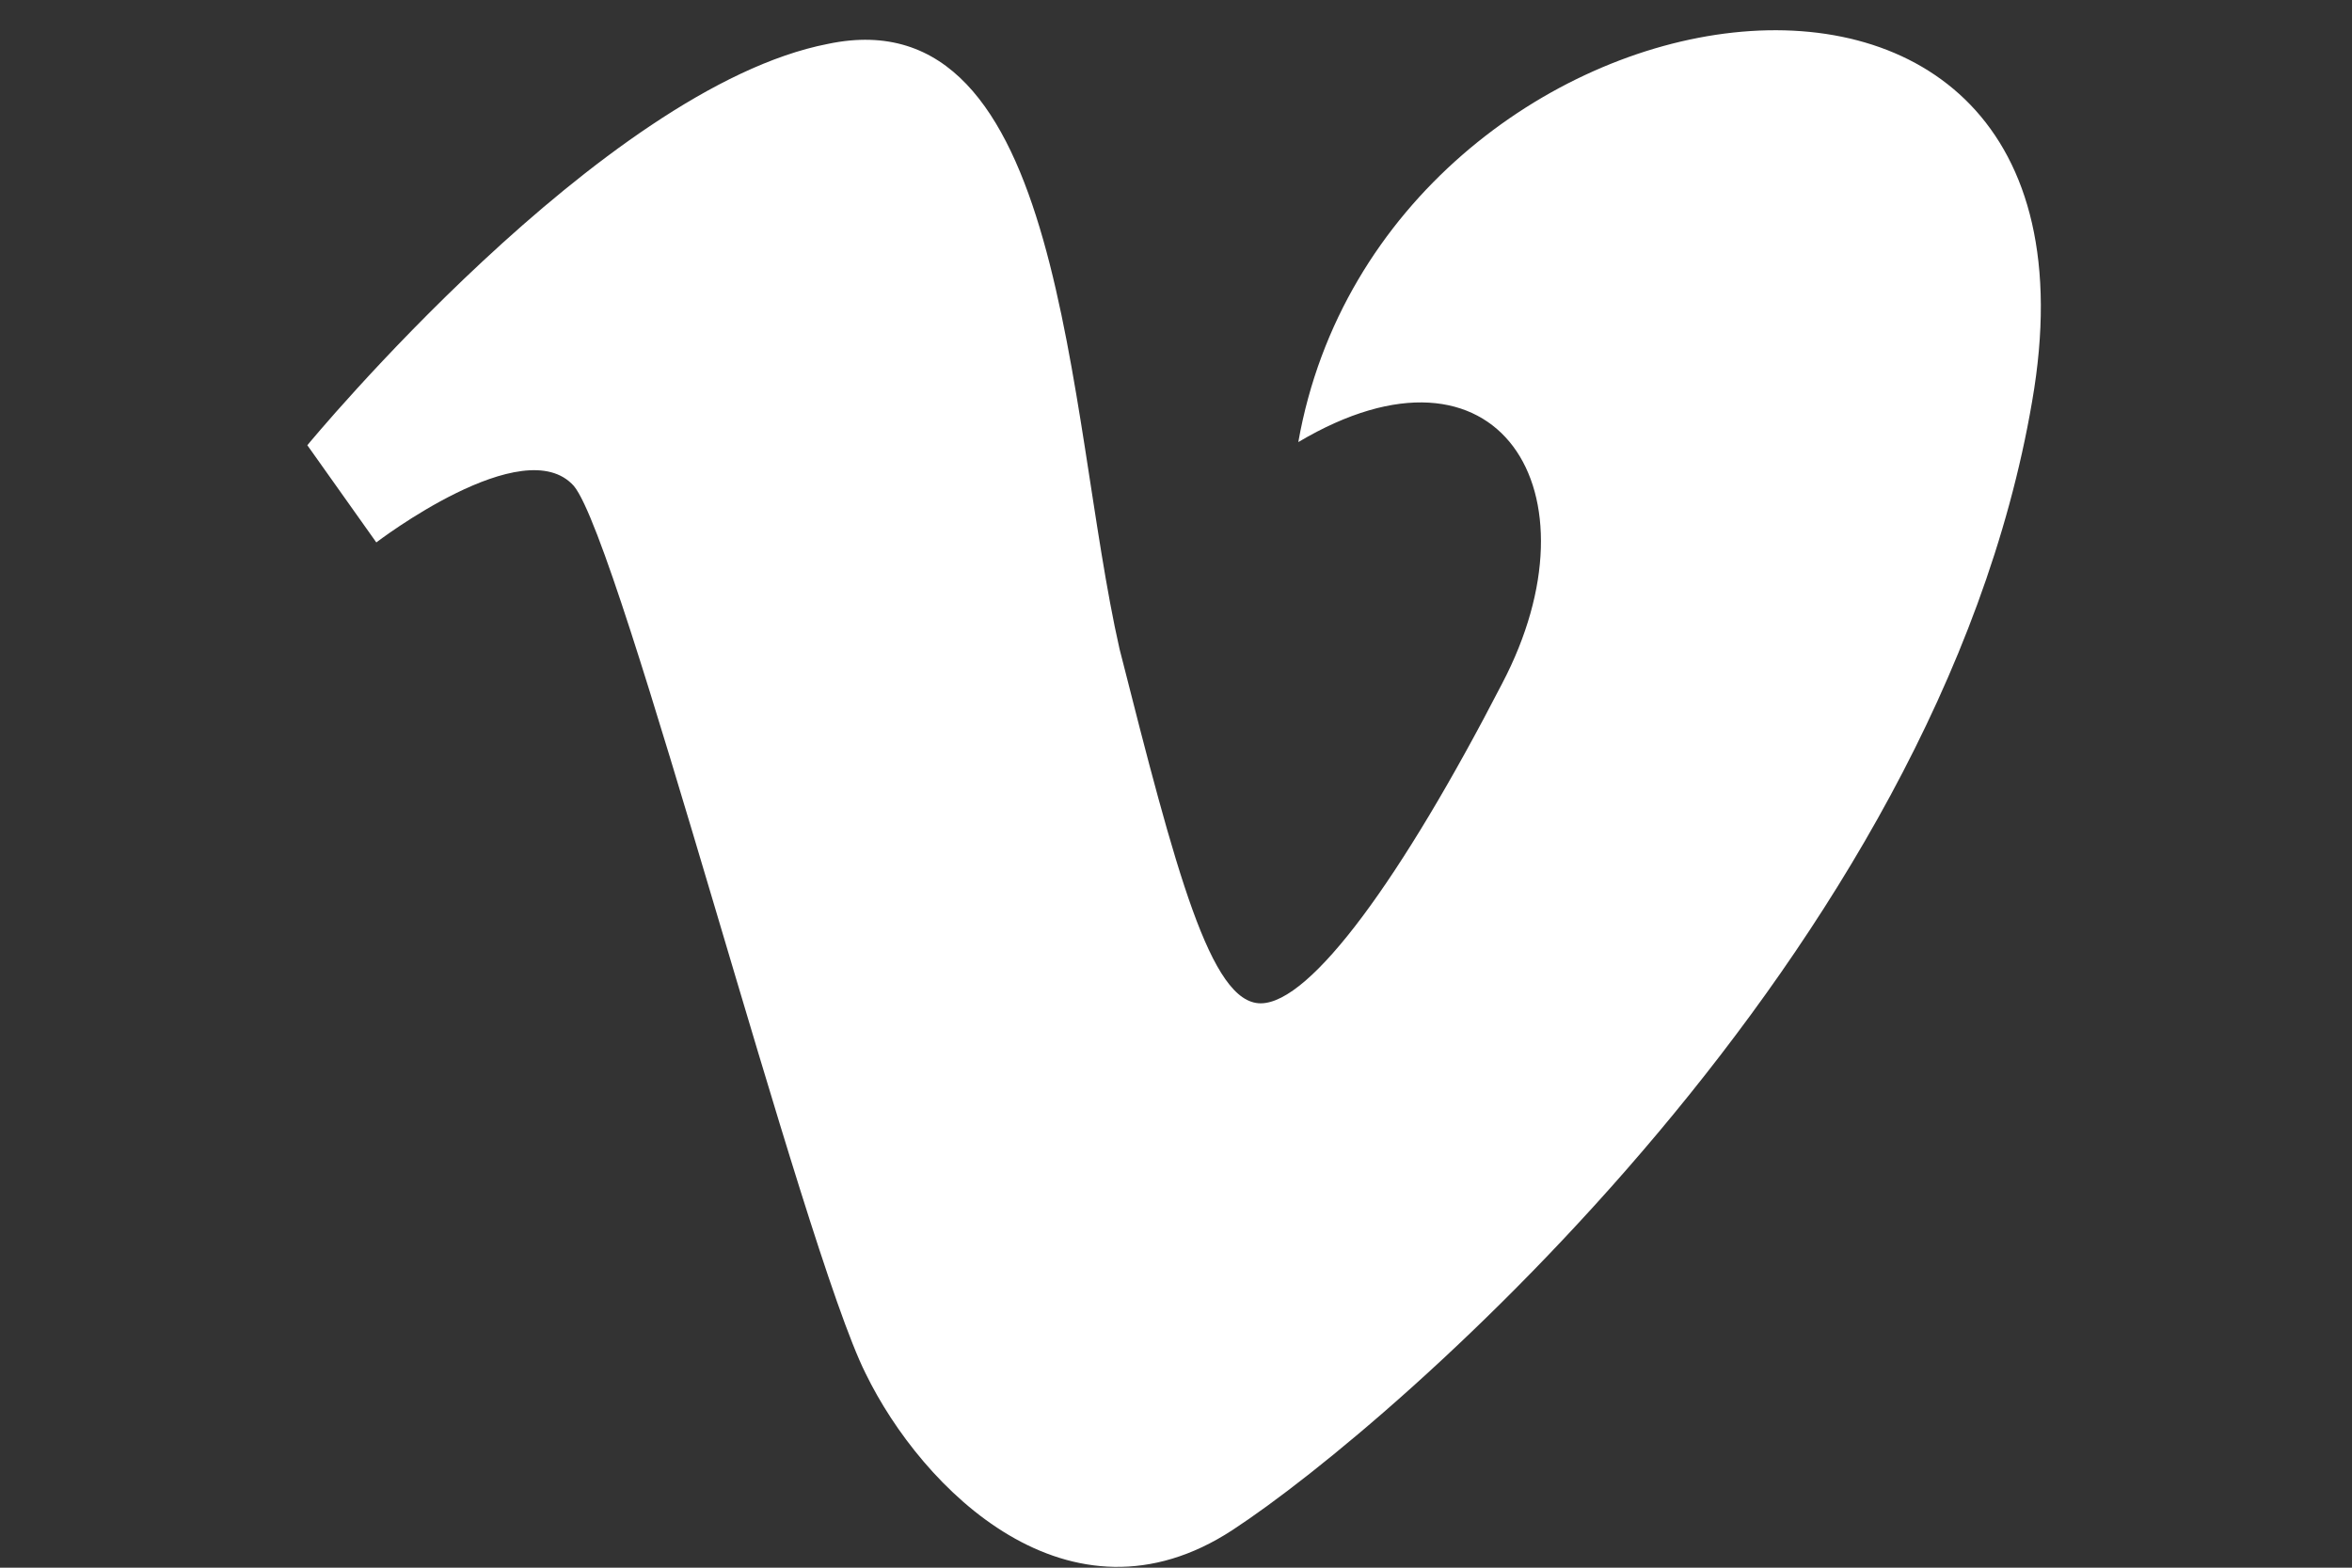<?xml version="1.0" encoding="utf-8"?>
<!-- Generator: Adobe Illustrator 18.1.0, SVG Export Plug-In . SVG Version: 6.00 Build 0)  -->
<svg version="1.1" id="Layer_1" xmlns="http://www.w3.org/2000/svg" xmlns:xlink="http://www.w3.org/1999/xlink" x="0px" y="0px"
	 viewBox="0 0 75 50" enable-background="new 0 0 75 50" xml:space="preserve">
<rect x="0" y="0" width="75" height="50" fill="#333333" stroke="none"/>
<path fill="#FFFFFF" d="M39.3,48.8c-5.2,3.4-9.9-1.3-11.7-5c-2-4-7.8-26.5-9.3-28.3c-1.6-1.8-6.3,1.8-6.3,1.8l-2.2-3.1
	c0,0,9.4-11.4,16.6-12.8c7.6-1.6,7.6,11.8,9.3,19.3c1.8,7.1,2.9,11.3,4.5,11.3s4.5-4,7.7-10.2c3.2-6.1-0.1-11.5-6.5-7.7
	C44.1-1.2,67.9-5,64.8,12.8C61.8,30.4,44.5,45.4,39.3,48.8z"/>
</svg>
